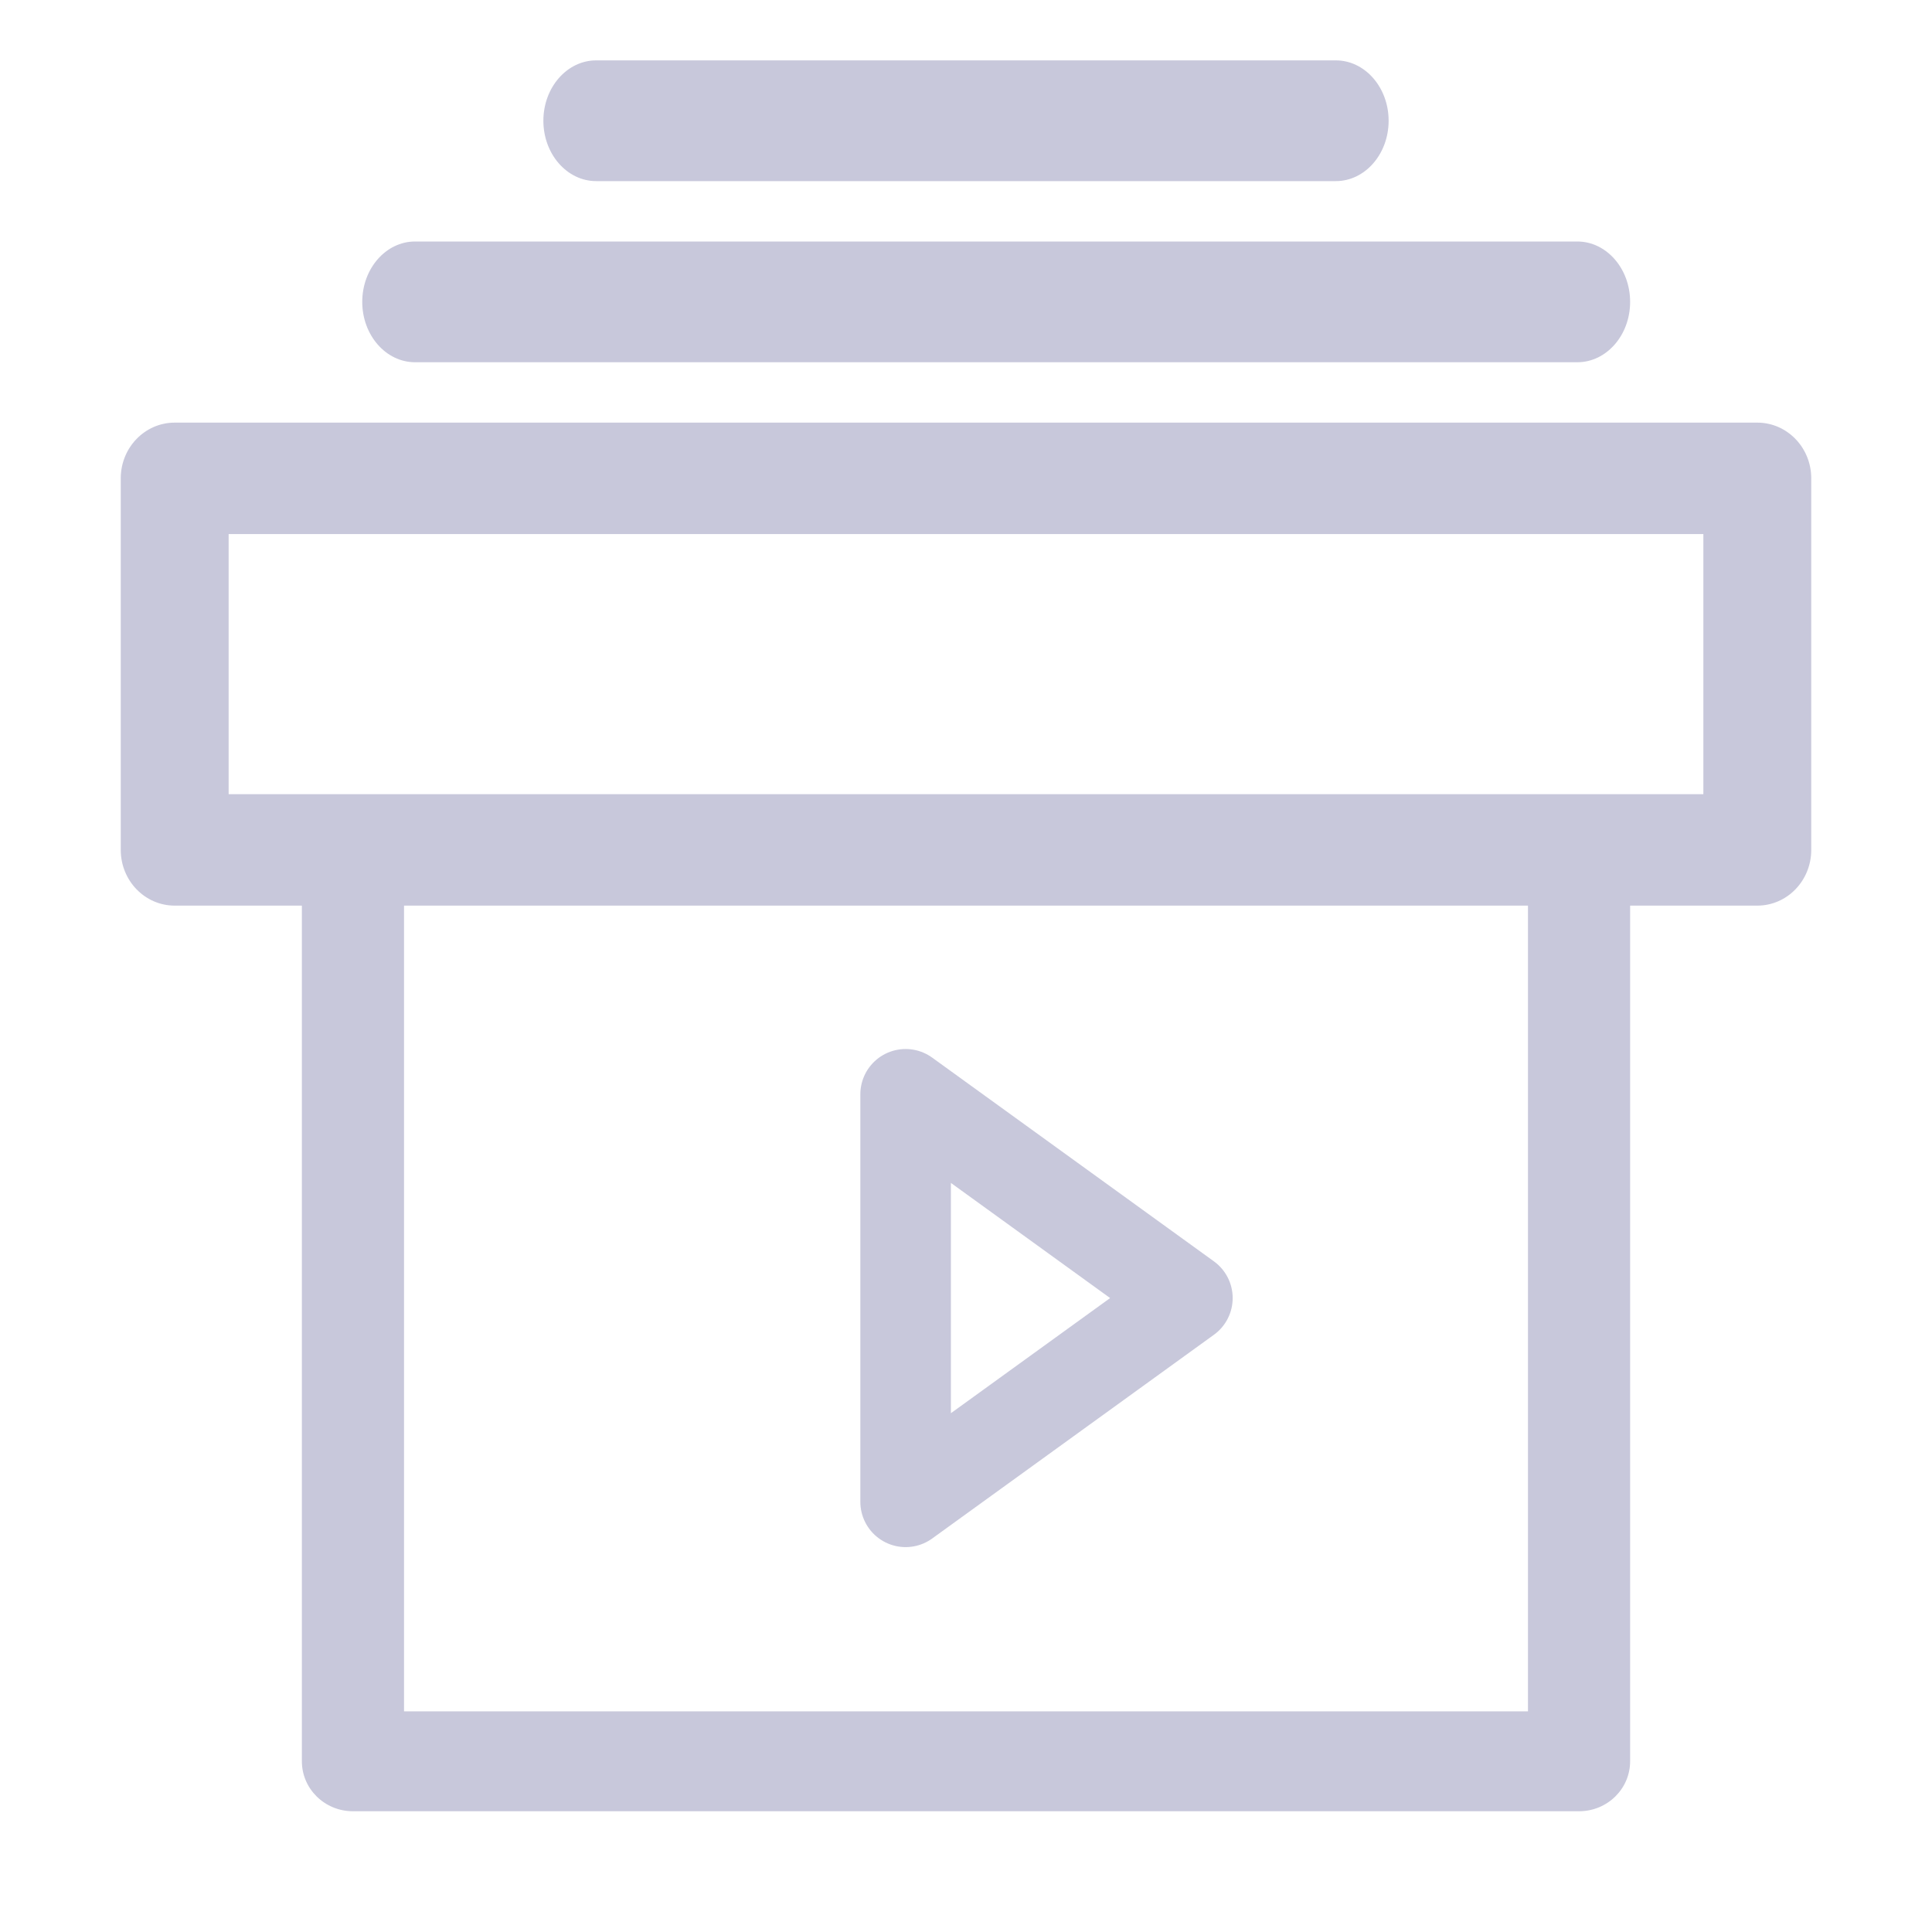 <svg width="32" height="32" viewBox="0 0 32 32" fill="none" xmlns="http://www.w3.org/2000/svg">
<path fill-rule="evenodd" clip-rule="evenodd" d="M5.846 14C6.313 14 6.692 14.37 6.692 14.828V28.345H25.308V14.828C25.308 14.37 25.686 14 26.154 14C26.621 14 27 14.37 27 14.828V29.172C27 29.63 26.621 30 26.154 30H5.846C5.379 30 5 29.63 5 29.172V14.828C5 14.37 5.379 14 5.846 14Z" fill="#C8C8DB"/>
<path fill-rule="evenodd" clip-rule="evenodd" d="M2 7.923C2 7.413 2.4 7 2.894 7H29.106C29.6 7 30 7.413 30 7.923V14.077C30 14.587 29.6 15 29.106 15H2.894C2.4 15 2 14.587 2 14.077V7.923ZM3.787 8.846V13.154H28.213V8.846H3.787Z" fill="#C8C8DB"/>
<path fill-rule="evenodd" clip-rule="evenodd" d="M27 5C27 5.552 26.608 6 26.125 6L6.875 6C6.392 6 6 5.552 6 5C6 4.448 6.392 4 6.875 4L26.125 4C26.608 4 27 4.448 27 5Z" fill="#C8C8DB"/>
<path fill-rule="evenodd" clip-rule="evenodd" d="M23 2C23 2.552 22.608 3 22.125 3L9.875 3C9.392 3 9 2.552 9 2C9 1.448 9.392 1 9.875 1L22.125 1C22.608 1 23 1.448 23 2Z" fill="#C8C8DB"/>
<path d="M15 18.125L19.667 21.5L15 24.875V18.125Z" stroke="#C8C8DB" stroke-width="1.5" stroke-linecap="round" stroke-linejoin="round"/>
</svg>
